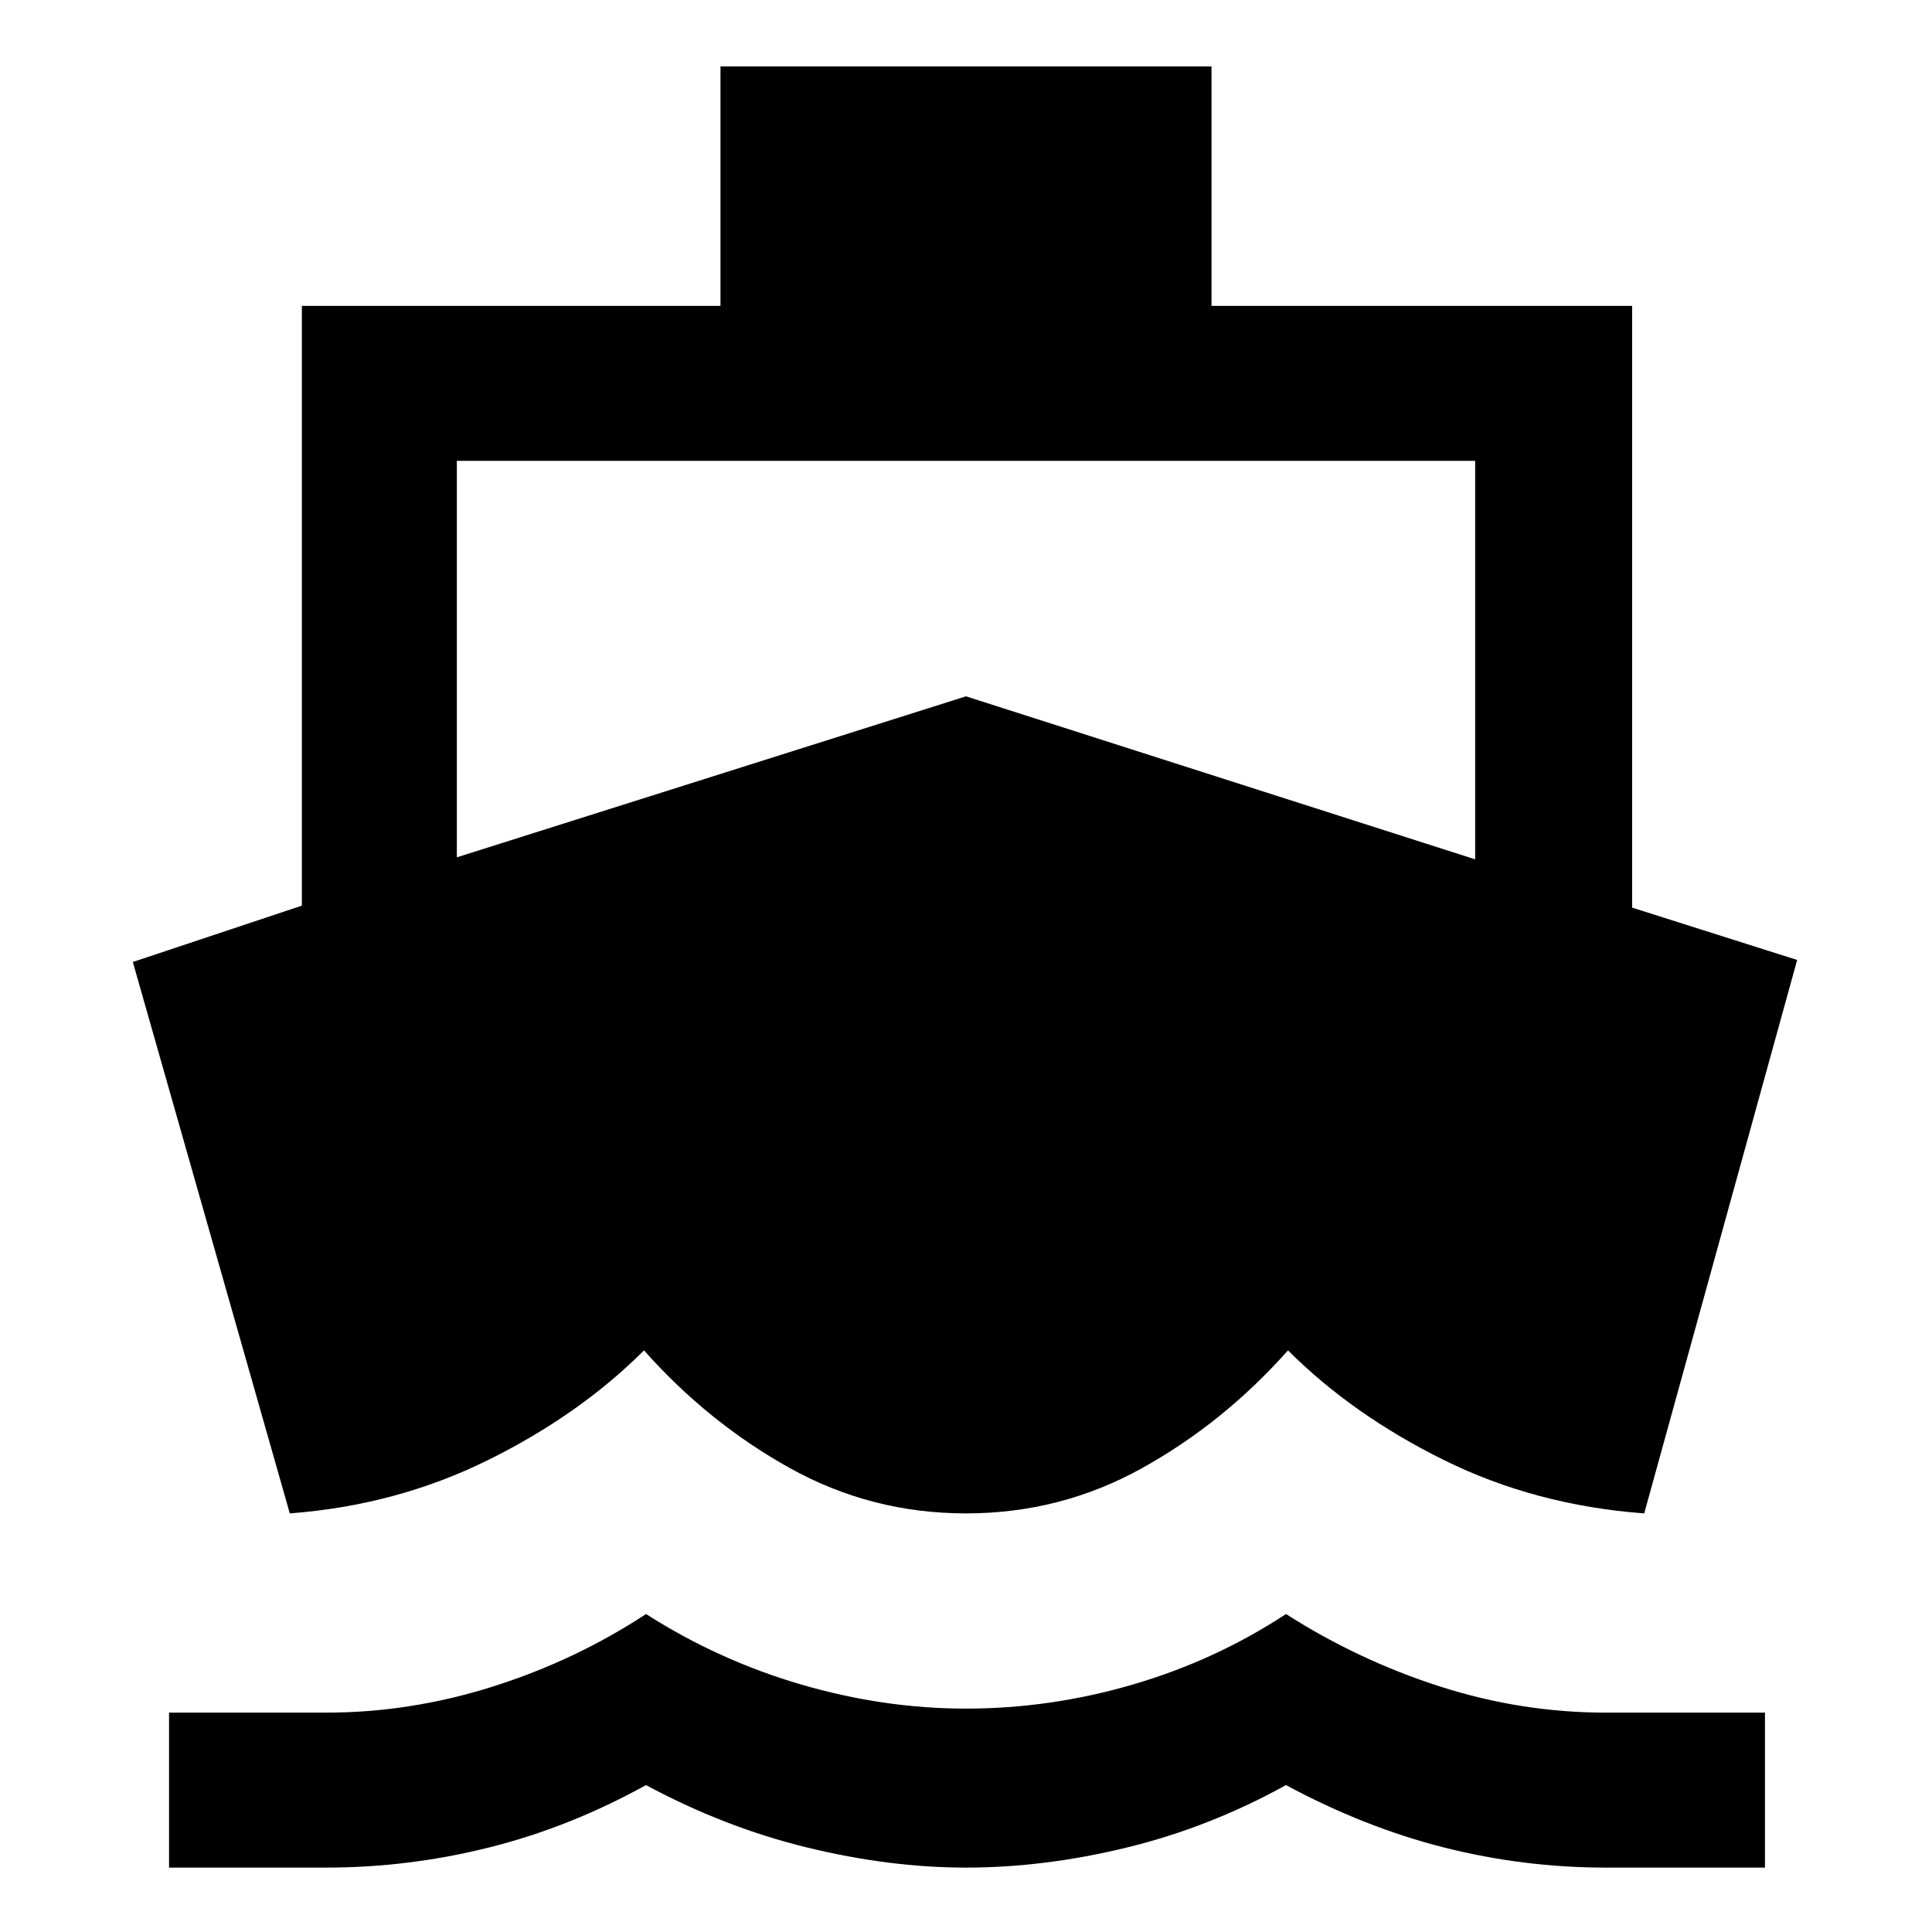 <svg xmlns="http://www.w3.org/2000/svg" height="48" width="48"><path d="M7.2 37.6 3.3 23.9 7.5 22.5V7.6H17.9V1.65H30.1V7.6H40.55V22.55L44.65 23.85L40.85 37.6Q38.15 37.4 35.875 36.275Q33.6 35.15 32 33.55Q30.4 35.35 28.375 36.475Q26.35 37.6 24 37.6Q21.65 37.6 19.625 36.475Q17.6 35.35 16 33.55Q14.4 35.15 12.125 36.275Q9.85 37.4 7.2 37.6ZM4.2 46.4V42.55H8.1Q10.2 42.55 12.25 41.9Q14.3 41.25 16.05 40.1Q17.85 41.25 19.9 41.85Q21.95 42.45 24 42.45Q26.1 42.45 28.15 41.85Q30.2 41.25 31.95 40.1Q33.75 41.25 35.775 41.9Q37.8 42.55 39.9 42.55H43.85V46.4H39.9Q37.85 46.4 35.875 45.9Q33.9 45.4 31.95 44.35Q30.05 45.4 28 45.9Q25.95 46.4 24 46.4Q22.1 46.4 20.05 45.9Q18 45.4 16.05 44.35Q14.15 45.4 12.15 45.9Q10.15 46.4 8.1 46.4ZM11.35 21.3 24 17.3 36.65 21.35V11.45H11.35Z"/></svg>